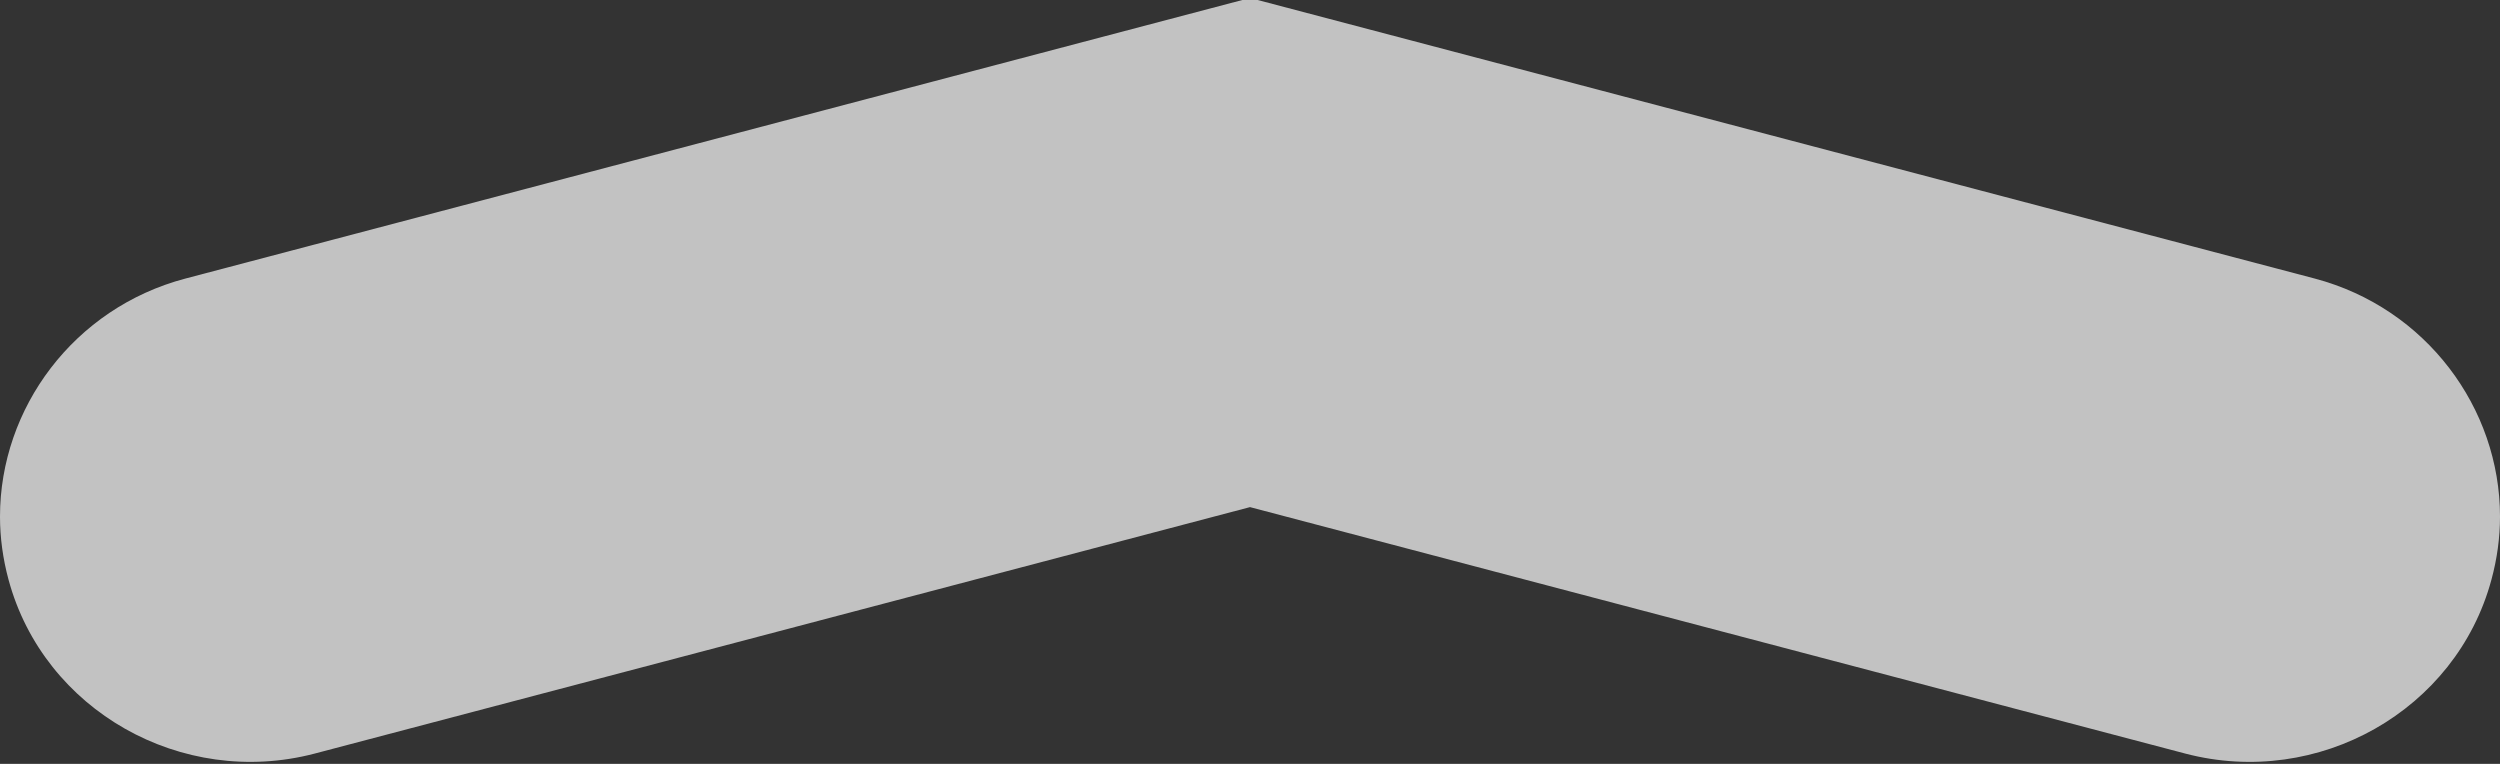 <?xml version="1.0" encoding="utf-8"?>
<!-- Generator: Adobe Illustrator 16.0.5, SVG Export Plug-In . SVG Version: 6.00 Build 0)  -->
<!DOCTYPE svg PUBLIC "-//W3C//DTD SVG 1.1//EN" "http://www.w3.org/Graphics/SVG/1.1/DTD/svg11.dtd">
<svg version="1.1" id="Scroll" xmlns="http://www.w3.org/2000/svg" xmlns:xlink="http://www.w3.org/1999/xlink" x="0px" y="0px"
	 width="72px" height="22px" viewBox="0 0 72 22" enable-background="new 0 0 72 22" xml:space="preserve">
<rect x="0" y="0" width="72" height="22" fill="#333333" stroke="none"/>
<path id="Bar" opacity="0.7" fill="#FFFFFF" enable-background="new    " d="M72,14.878c0,0.598-0.082,1.214-0.248,1.821
	c-1.017,3.762-4.985,6.006-8.811,5.005L36,14.605L9.059,21.704c-3.825,1.001-7.794-1.243-8.812-5.005
	C0.082,16.092,0,15.476,0,14.878c0-3.125,2.128-6.006,5.337-6.855L36-0.058l30.663,8.08C69.873,8.872,72,11.753,72,14.878z"/>
</svg>
